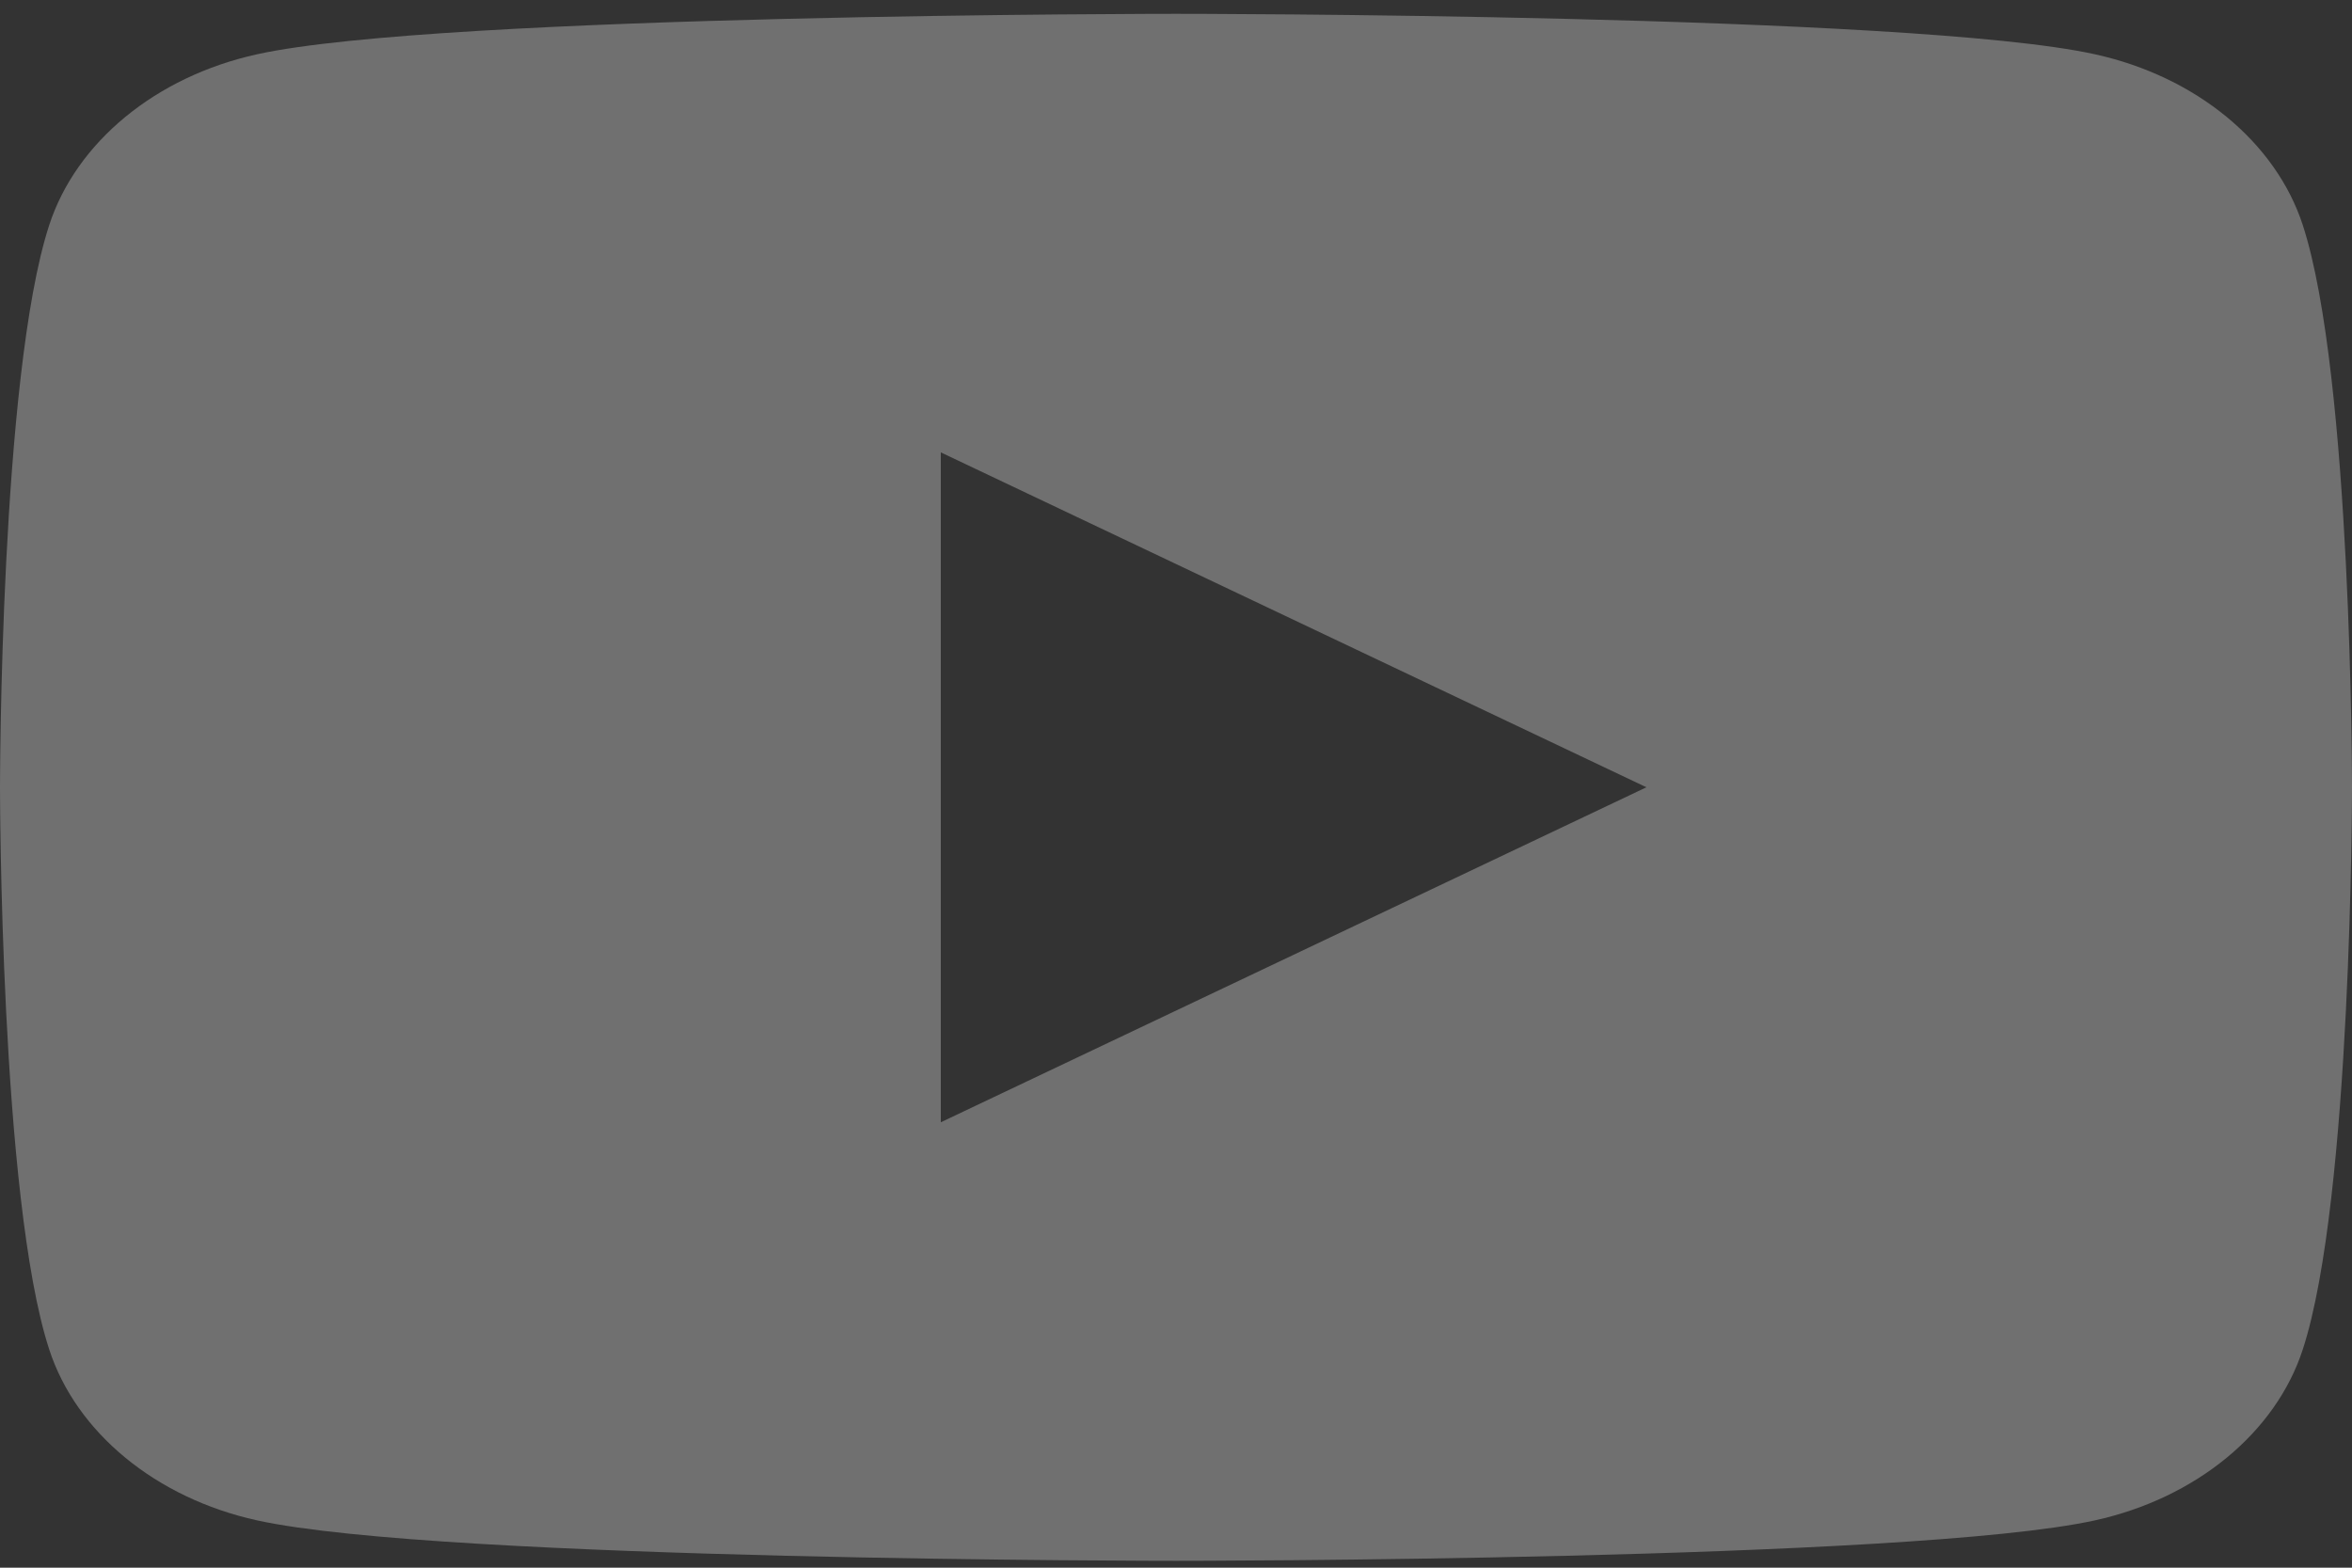 <svg width="24" height="16" viewBox="0 0 24 16" fill="none" xmlns="http://www.w3.org/2000/svg">
<rect x="0" y="0" width="24" height="16" fill="#333333" stroke="none"/>
<path opacity="0.3" d="M23.498 2.298C23.222 1.45 22.409 0.781 21.377 0.554C19.505 0.141 12 0.141 12 0.141C12 0.141 4.495 0.141 2.623 0.554C1.591 0.781 0.778 1.45 0.502 2.298C-3.57628e-08 3.838 0 8.035 0 8.035C0 8.035 -3.57628e-08 12.233 0.502 13.772C0.778 14.621 1.591 15.29 2.623 15.517C4.495 15.93 12 15.93 12 15.93C12 15.93 19.505 15.93 21.377 15.517C22.41 15.29 23.222 14.621 23.498 13.772C24 12.233 24 8.035 24 8.035C24 8.035 24 3.838 23.498 2.298ZM9.6 11.454V4.617L16.8 8.035L9.6 11.454Z" fill="white"/>
</svg>
